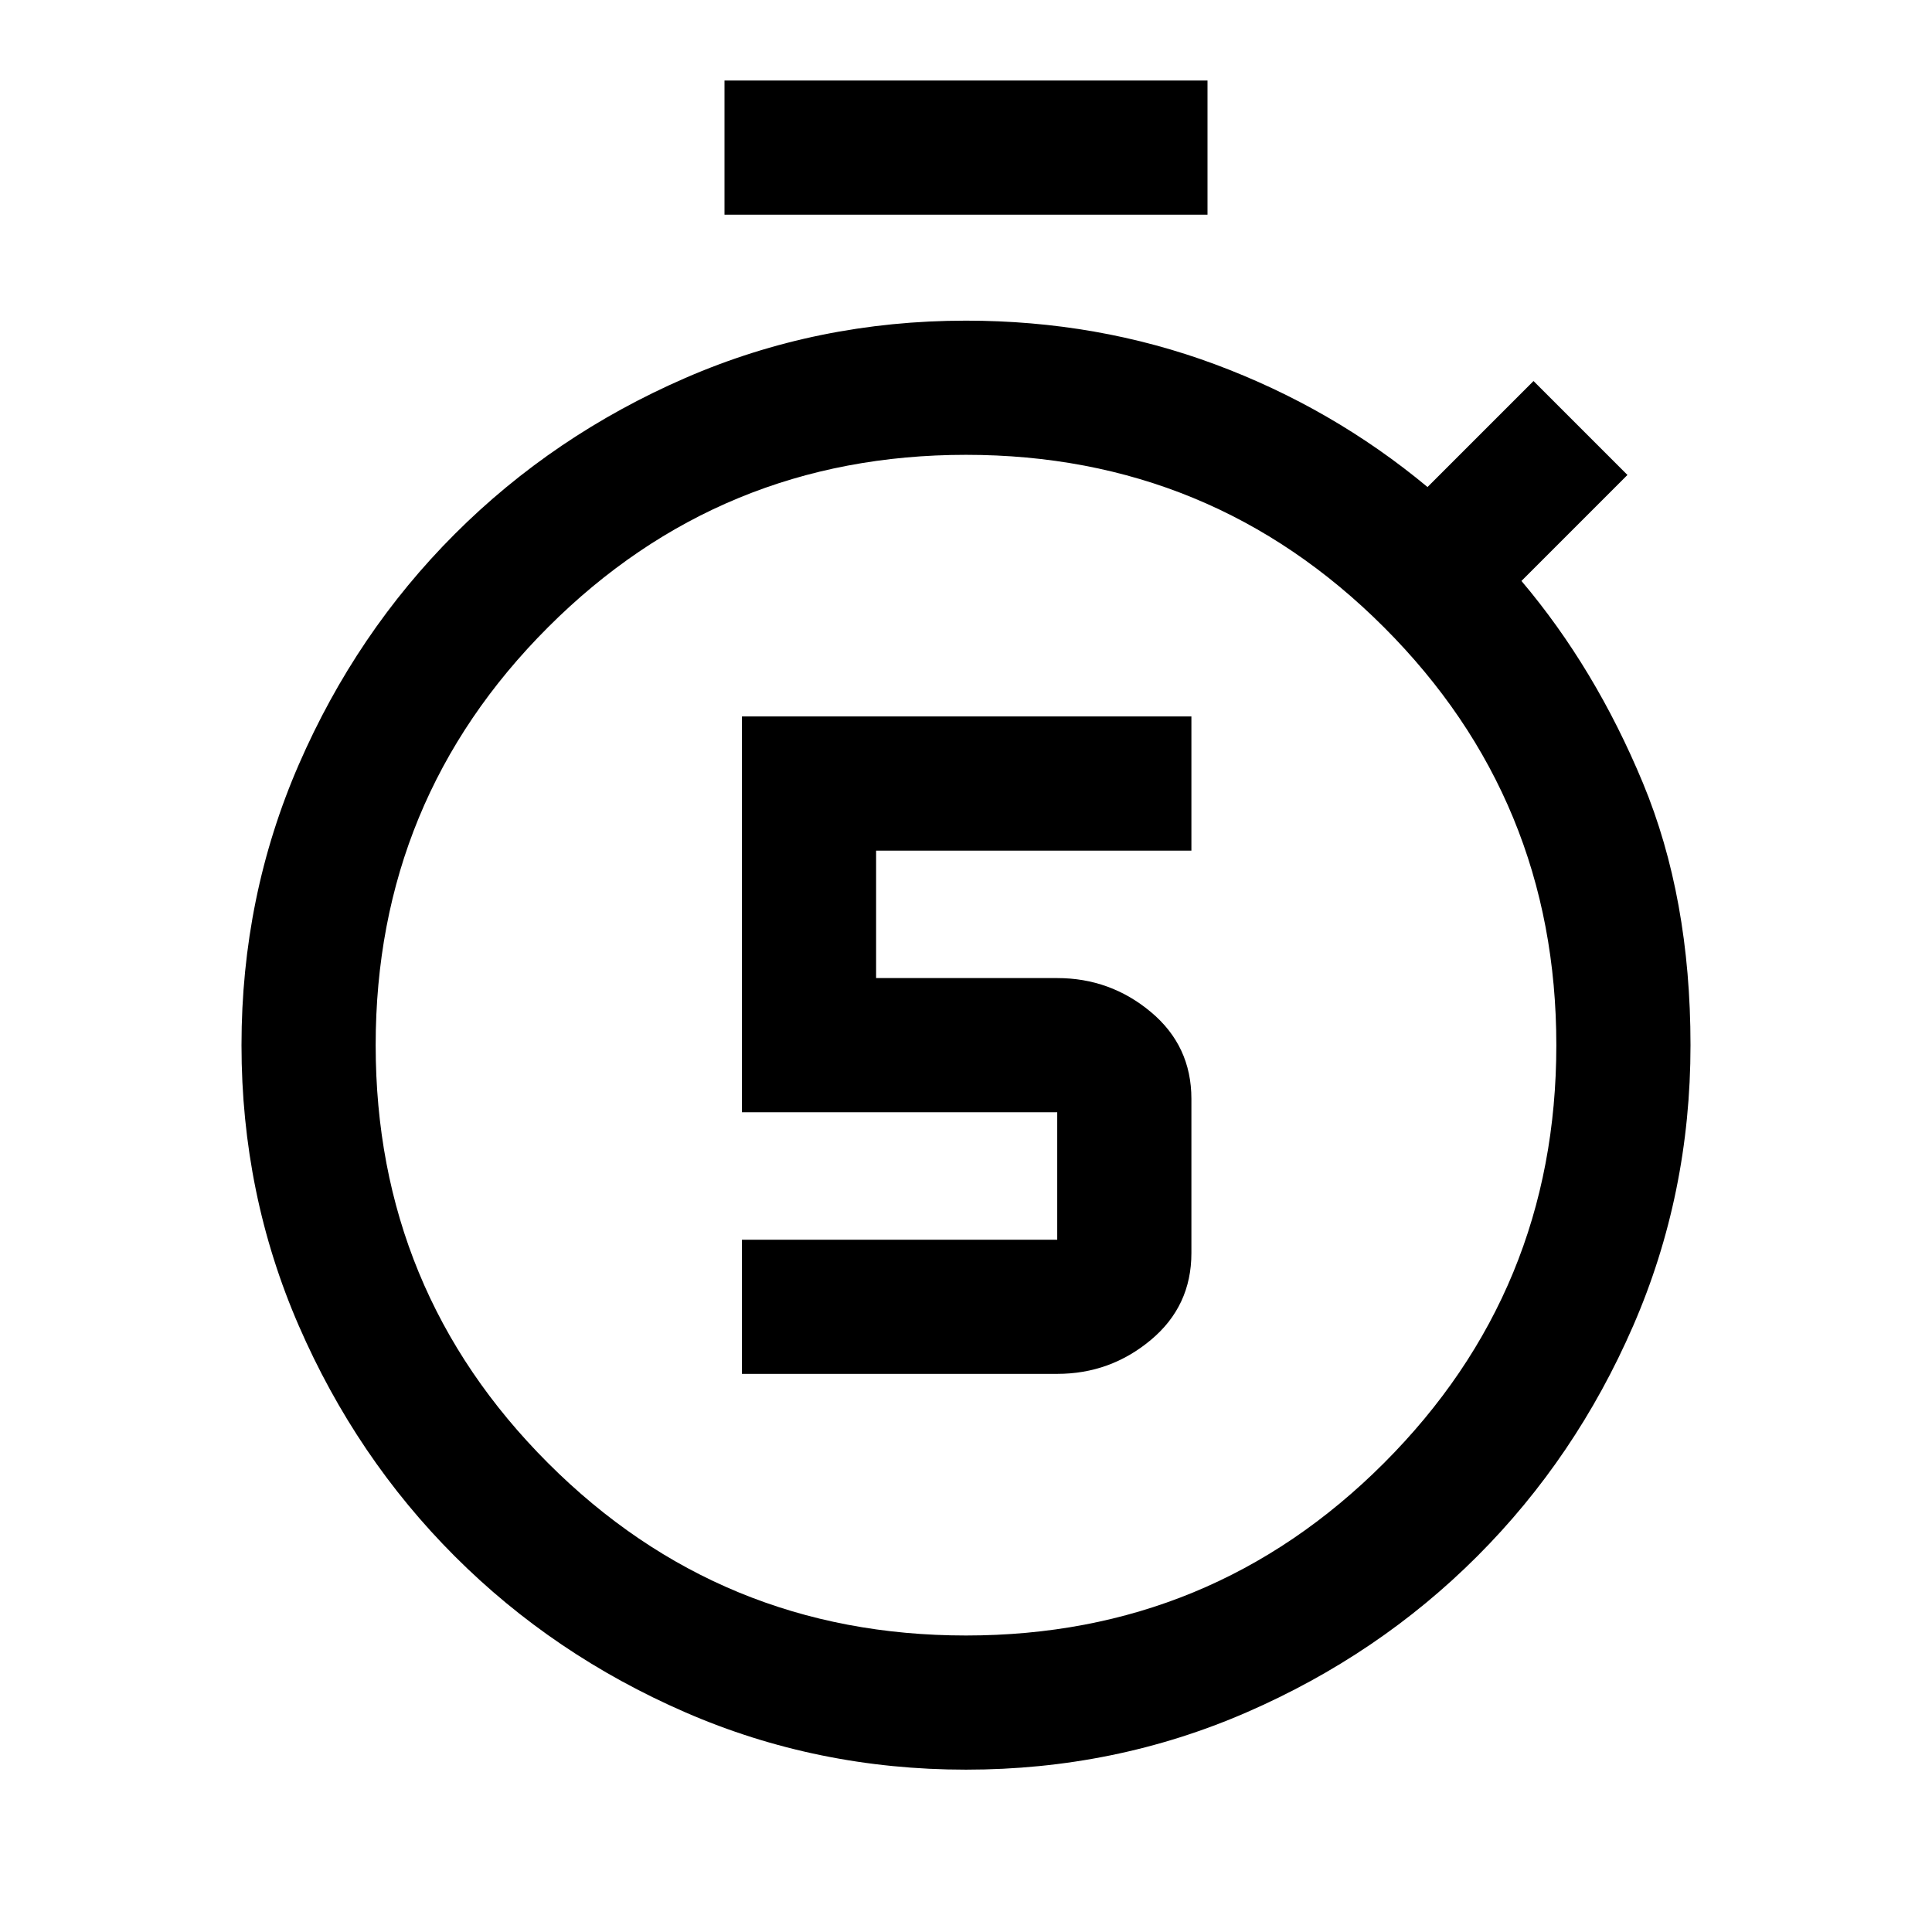 <svg xmlns="http://www.w3.org/2000/svg" height="40" viewBox="0 -960 960 960" width="40"><path d="M368.67-277.33h156.66q26.34 0 46.5-16.84Q592-311 592-337.33V-414q0-26.33-20.17-43.17Q551.67-474 525.33-474h-90v-63.33H592V-604H368.67v196.67h156.66V-344H368.67v66.67Zm-8.67-576V-920h240v66.67H360ZM480-80.67q-74 0-139.5-28.5T226-186.67q-49-49-77.5-114.5T120-440.67q0-74 28.5-139.5t77.5-114.5q49-49 114.5-77.5t139.5-28.5q65.33 0 123.67 21.67 58.33 21.67 105.66 61L762-770.67 808.67-724 756-671.33Q792.67-628 816.33-571 840-514 840-440.67q0 74-28.5 139.5T734-186.67q-49 49-114.5 77.5T480-80.67Zm0-66.66q122 0 207.67-85.67 85.66-85.67 85.66-207.67 0-122-85.66-207.66Q602-734 480-734q-122 0-207.67 85.67-85.66 85.66-85.66 207.66T272.33-233Q358-147.33 480-147.33ZM480-440Z"/></svg>